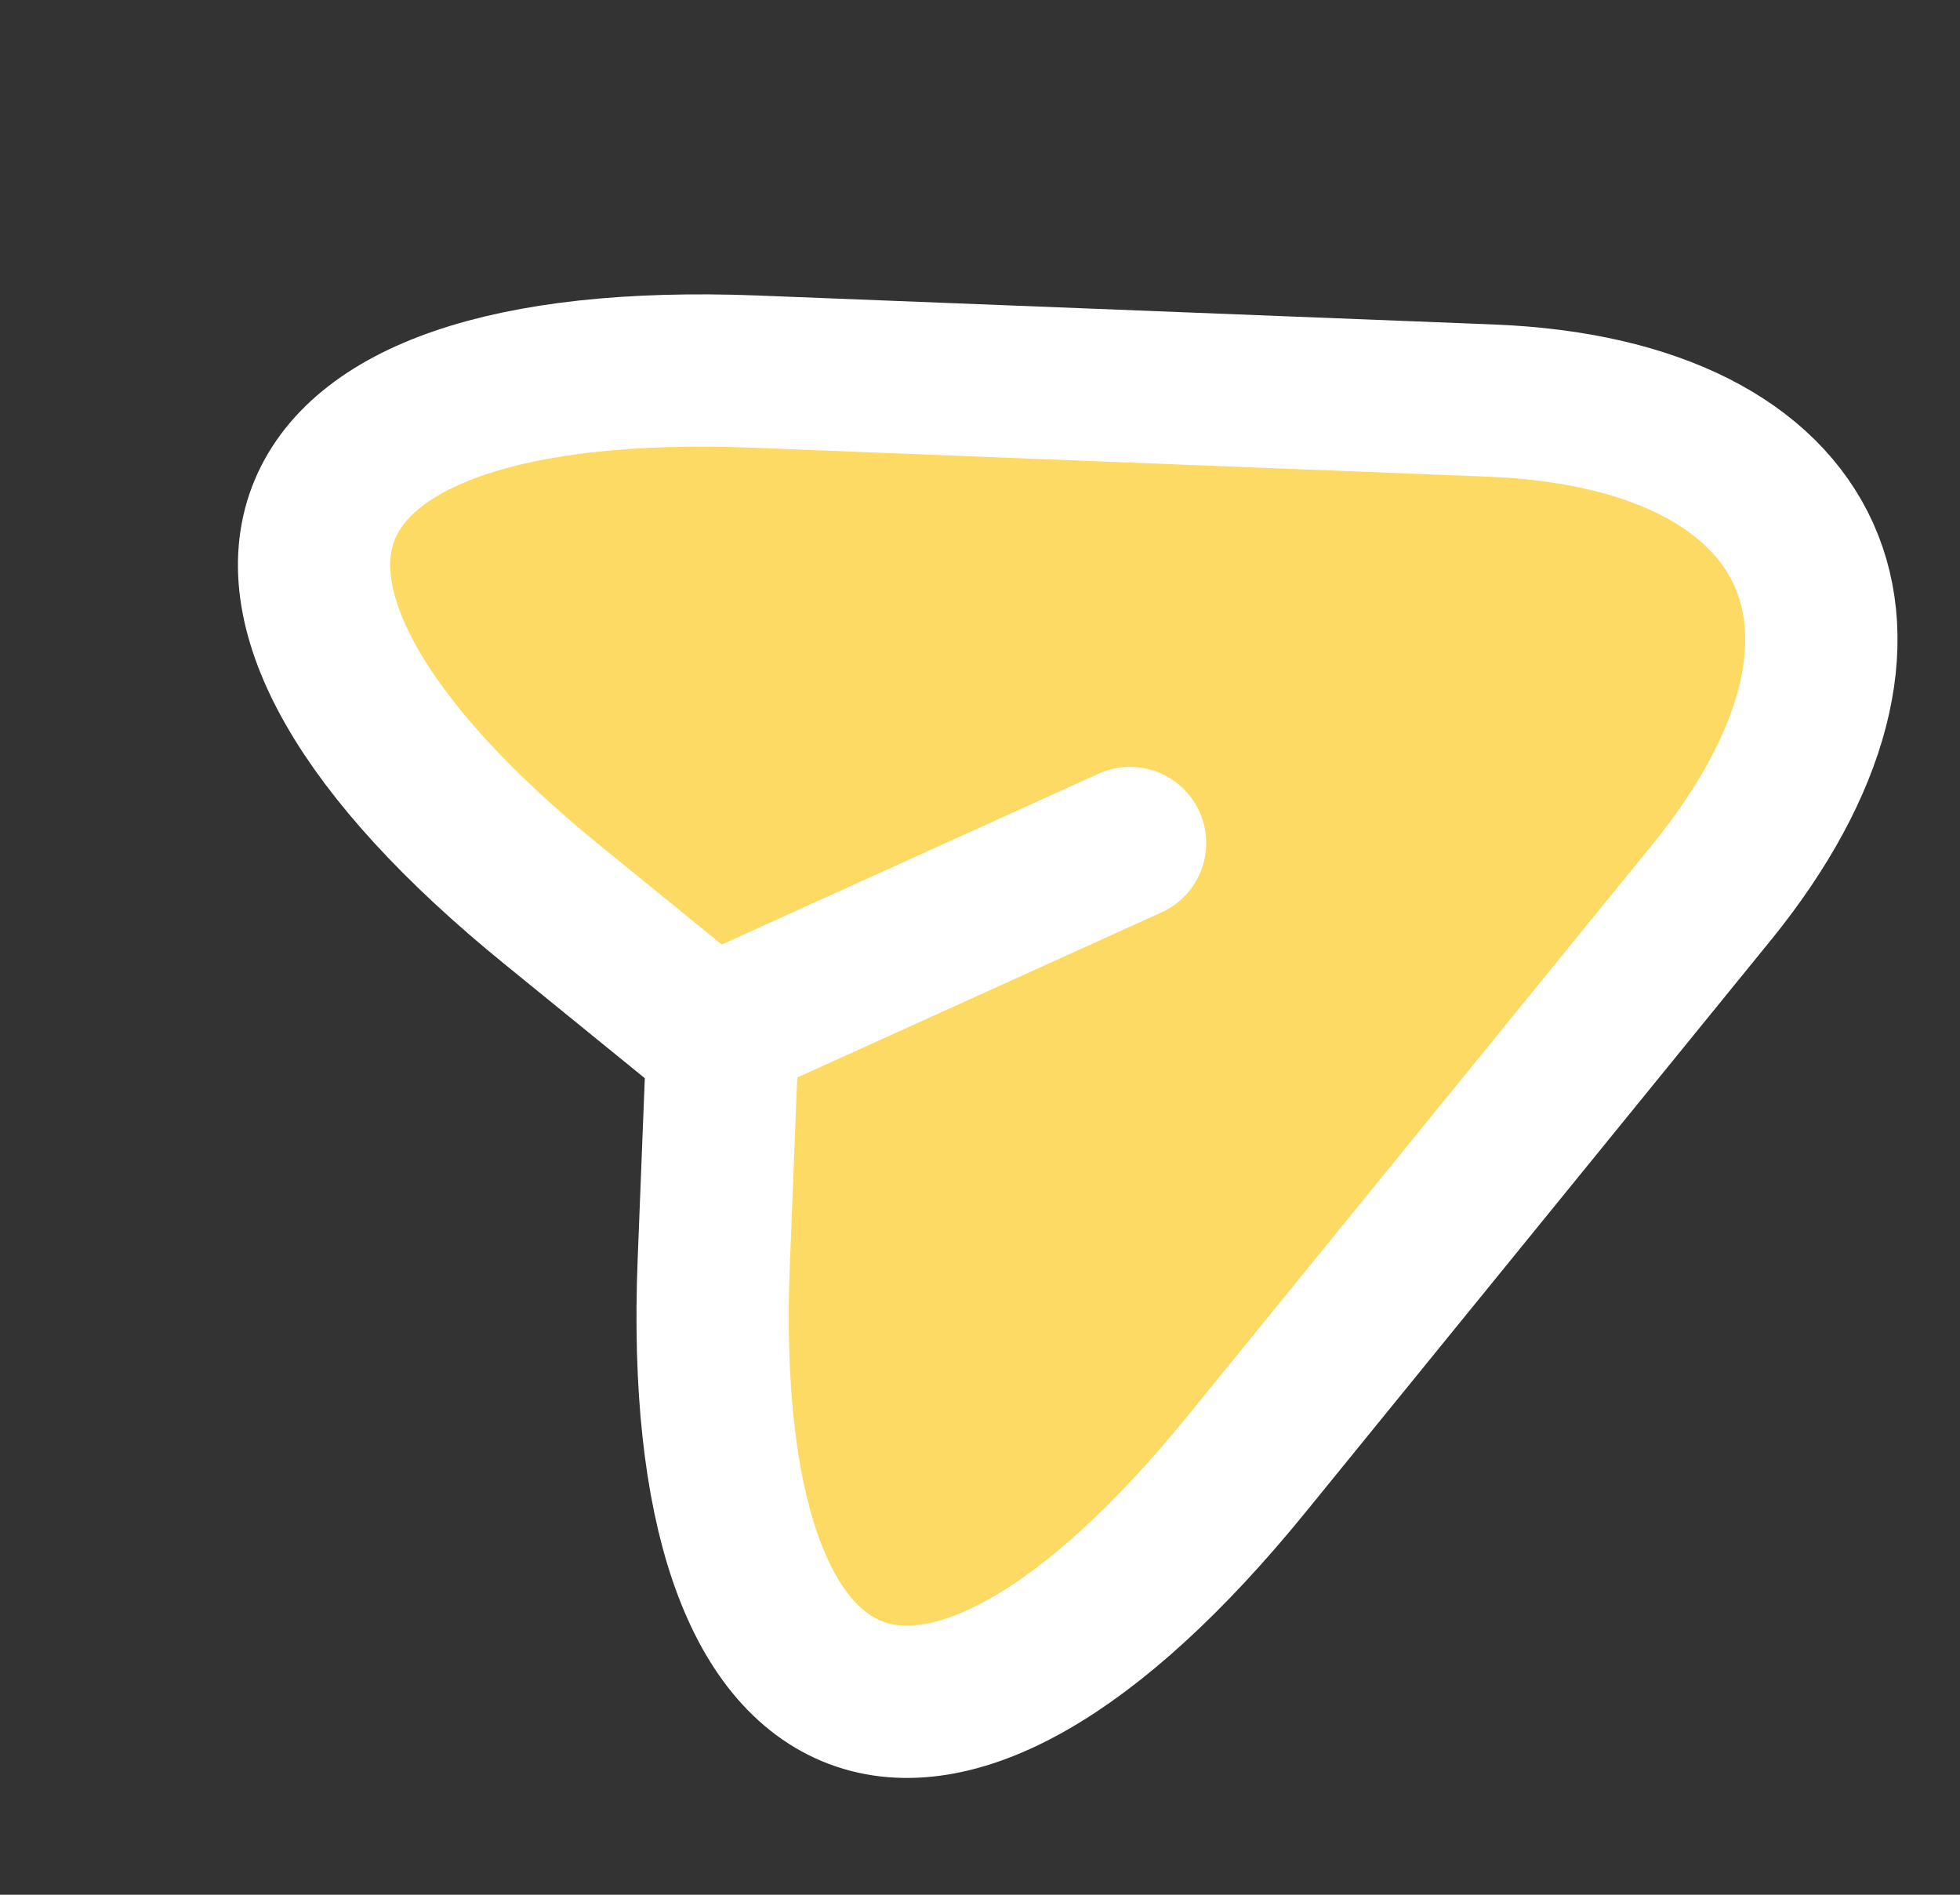 <svg width="30" height="29" viewBox="0 0 30 29" fill="none" xmlns="http://www.w3.org/2000/svg">
<rect x="0" y="0" width="30" height="29" fill="#333333" stroke="none"/>
<path d="M11.542 5.687L22.82 6.131C27.881 6.331 29.397 9.707 26.212 13.641L19.09 22.397C14.304 28.288 10.623 26.897 10.925 19.314L11.057 15.966L8.458 13.852C2.568 9.066 3.954 5.397 11.542 5.687Z" fill="#FCDA64" stroke="white" stroke-width="2.331" stroke-linecap="round" stroke-linejoin="round"/>
<path d="M11.473 15.543L17.297 12.903L11.473 15.543Z" fill="#FCDA64"/>
<path d="M11.473 15.543L17.297 12.903" stroke="white" stroke-width="2.331" stroke-linecap="round" stroke-linejoin="round"/>
</svg>
